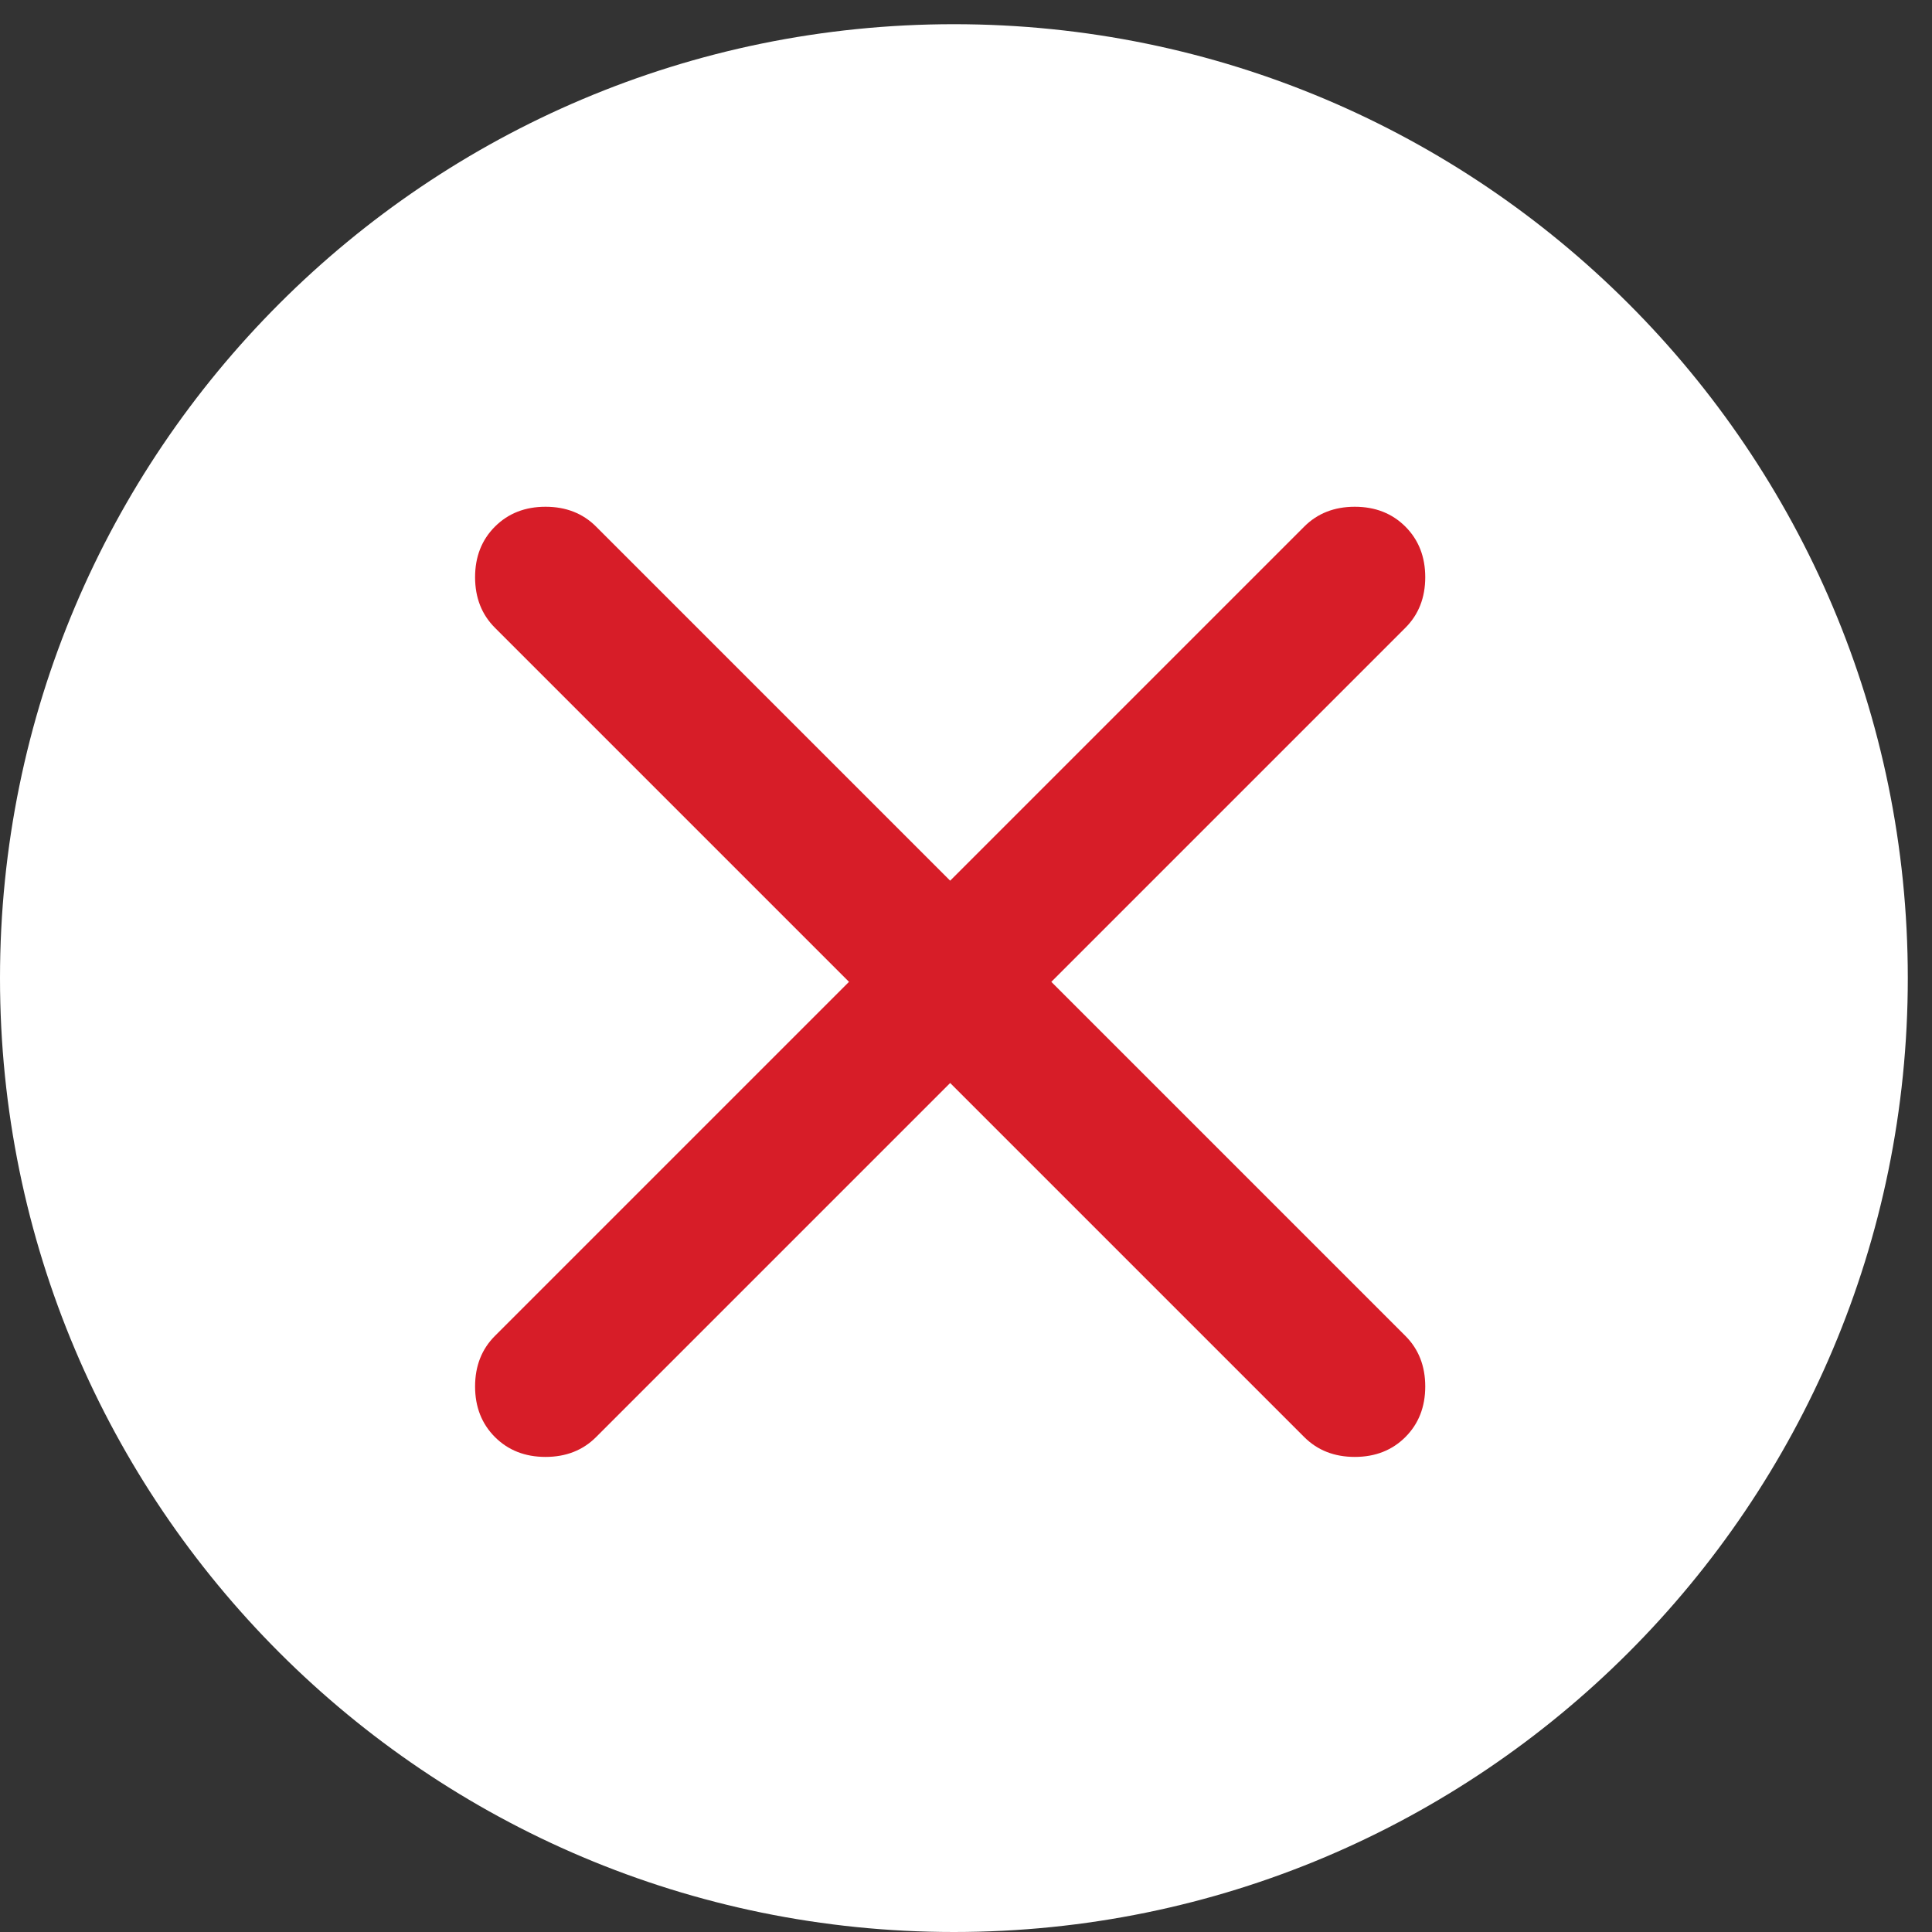 <svg width="61" height="61" viewBox="0 0 61 61" fill="none" xmlns="http://www.w3.org/2000/svg">
<rect x="0" y="0" width="61" height="61" fill="#333333" stroke="none"/>
<path d="M30.118 61C46.752 61 60.236 47.516 60.236 30.882C60.236 14.248 46.752 0.764 30.118 0.764C13.484 0.764 0 14.248 0 30.882C0 47.516 13.484 61 30.118 61Z" fill="white"/>
<path d="M30 34.194L18.821 45.373C18.403 45.791 17.871 46 17.224 46C16.578 46 16.046 45.791 15.627 45.373C15.209 44.954 15 44.422 15 43.776C15 43.129 15.209 42.597 15.627 42.179L26.806 31L15.627 19.821C15.209 19.403 15 18.871 15 18.224C15 17.578 15.209 17.046 15.627 16.627C16.046 16.209 16.578 16 17.224 16C17.871 16 18.403 16.209 18.821 16.627L30 27.806L41.179 16.627C41.597 16.209 42.129 16 42.776 16C43.422 16 43.954 16.209 44.373 16.627C44.791 17.046 45 17.578 45 18.224C45 18.871 44.791 19.403 44.373 19.821L33.194 31L44.373 42.179C44.791 42.597 45 43.129 45 43.776C45 44.422 44.791 44.954 44.373 45.373C43.954 45.791 43.422 46 42.776 46C42.129 46 41.597 45.791 41.179 45.373L30 34.194Z" fill="#D71D28"/>
</svg>
